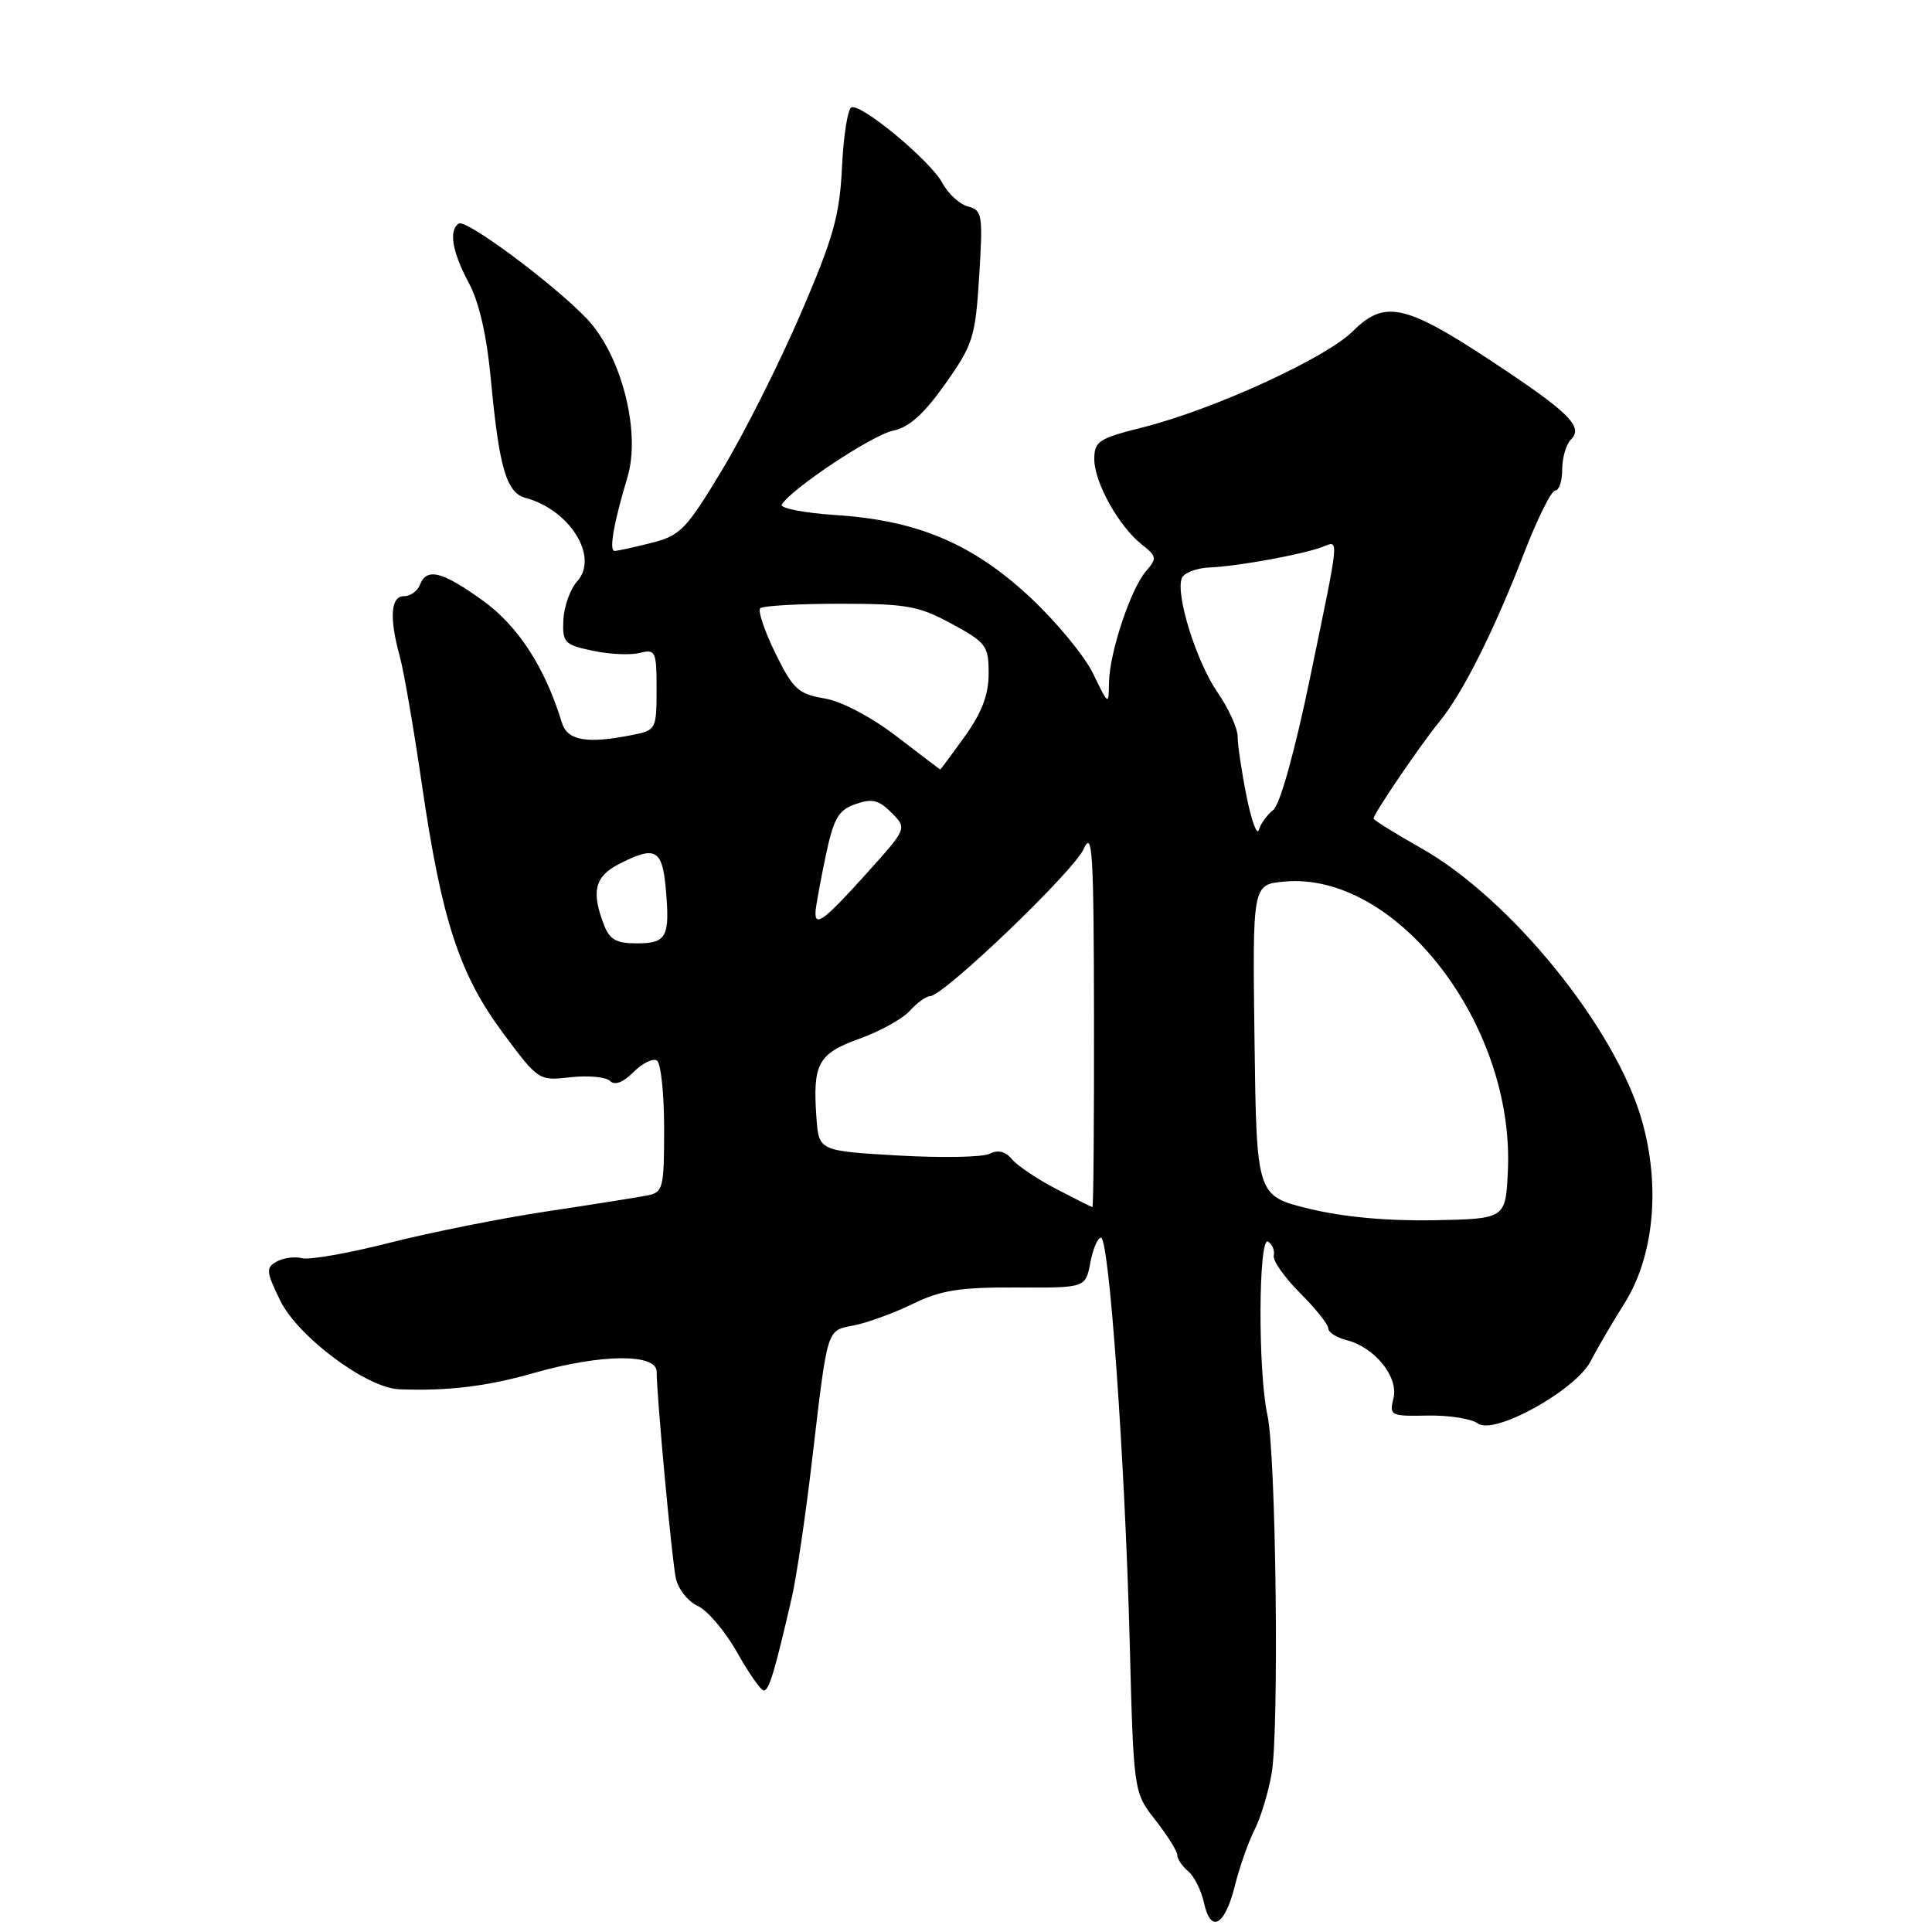 <?xml version="1.0" encoding="UTF-8" standalone="no"?>
<!DOCTYPE svg PUBLIC "-//W3C//DTD SVG 1.1//EN" "http://www.w3.org/Graphics/SVG/1.1/DTD/svg11.dtd" >
<svg xmlns="http://www.w3.org/2000/svg" xmlns:xlink="http://www.w3.org/1999/xlink" version="1.1" viewBox="0 0 256 256">
 <g >
 <path fill="currentColor"
d=" M 163.63 249.86 C 164.24 247.40 165.42 244.06 166.24 242.44 C 167.06 240.82 168.07 237.47 168.50 235.00 C 169.51 229.11 169.08 192.65 167.94 187.50 C 166.67 181.78 166.74 163.72 168.03 164.52 C 168.59 164.87 168.93 165.69 168.78 166.36 C 168.62 167.02 170.19 169.25 172.25 171.32 C 174.31 173.38 176.00 175.49 176.00 176.01 C 176.00 176.54 177.08 177.23 178.41 177.57 C 182.16 178.51 185.35 182.46 184.64 185.28 C 184.07 187.57 184.25 187.67 189.15 187.57 C 191.96 187.51 194.97 187.99 195.83 188.62 C 198.00 190.21 208.84 184.19 210.80 180.31 C 211.59 178.76 213.59 175.34 215.25 172.70 C 219.17 166.47 220.05 157.17 217.55 148.43 C 214.03 136.15 200.13 119.04 188.25 112.35 C 184.81 110.41 182.00 108.66 182.00 108.46 C 182.00 107.84 188.25 98.64 190.75 95.60 C 193.83 91.84 198.00 83.52 201.97 73.23 C 203.72 68.70 205.56 65.00 206.07 65.00 C 206.58 65.00 207.00 63.74 207.00 62.20 C 207.00 60.66 207.52 58.88 208.16 58.24 C 209.86 56.54 207.93 54.64 197.50 47.76 C 186.20 40.31 183.44 39.72 179.28 43.87 C 175.71 47.44 160.80 54.27 151.45 56.62 C 145.56 58.10 145.00 58.47 145.00 60.87 C 145.01 63.94 148.27 69.78 151.32 72.17 C 153.28 73.72 153.32 73.99 151.86 75.67 C 149.83 78.02 147.01 86.46 146.95 90.43 C 146.90 93.50 146.90 93.50 144.85 89.27 C 143.72 86.94 140.00 82.43 136.59 79.23 C 128.94 72.07 121.60 68.95 110.77 68.25 C 106.52 67.97 103.29 67.34 103.59 66.85 C 104.90 64.73 115.61 57.62 118.33 57.07 C 120.46 56.63 122.41 54.88 125.25 50.87 C 128.94 45.65 129.24 44.70 129.75 36.58 C 130.25 28.46 130.16 27.85 128.27 27.36 C 127.16 27.07 125.63 25.67 124.87 24.25 C 123.33 21.35 114.22 13.76 112.83 14.22 C 112.34 14.39 111.77 17.94 111.57 22.12 C 111.26 28.59 110.44 31.48 106.08 41.61 C 103.26 48.15 98.61 57.41 95.73 62.19 C 90.92 70.18 90.16 70.96 86.31 71.94 C 84.00 72.52 81.81 73.00 81.44 73.00 C 80.67 73.00 81.31 69.33 83.15 63.20 C 84.95 57.19 82.31 46.96 77.71 42.18 C 73.27 37.55 61.78 29.02 60.80 29.62 C 59.43 30.47 59.91 33.37 62.11 37.47 C 63.50 40.07 64.51 44.48 65.06 50.45 C 66.13 61.93 67.12 65.31 69.62 65.97 C 75.49 67.53 79.40 73.80 76.49 77.01 C 75.57 78.03 74.74 80.33 74.65 82.12 C 74.51 85.14 74.78 85.43 78.50 86.22 C 80.70 86.70 83.51 86.83 84.75 86.52 C 86.87 85.99 87.00 86.26 87.00 91.36 C 87.00 96.60 86.91 96.77 83.88 97.37 C 77.77 98.60 75.18 98.15 74.45 95.75 C 72.22 88.44 68.65 82.93 63.95 79.56 C 58.56 75.69 56.53 75.18 55.64 77.50 C 55.32 78.33 54.37 79.00 53.53 79.00 C 51.76 79.00 51.56 81.86 52.98 87.00 C 53.51 88.92 54.83 96.58 55.91 104.00 C 58.52 121.89 60.87 129.11 66.65 136.88 C 71.34 143.19 71.38 143.22 75.61 142.74 C 77.95 142.48 80.30 142.70 80.83 143.23 C 81.46 143.86 82.56 143.44 83.94 142.06 C 85.11 140.89 86.51 140.20 87.04 140.52 C 87.57 140.85 88.00 144.91 88.00 149.54 C 88.00 157.47 87.87 157.99 85.75 158.41 C 84.51 158.65 78.55 159.60 72.50 160.51 C 66.45 161.42 57.07 163.29 51.65 164.67 C 46.23 166.05 41.01 166.97 40.04 166.72 C 39.08 166.47 37.56 166.67 36.67 167.16 C 35.21 167.98 35.25 168.47 37.12 172.31 C 39.45 177.11 48.61 183.94 52.91 184.09 C 59.41 184.33 64.55 183.70 70.77 181.92 C 79.59 179.40 87.00 179.32 87.01 181.75 C 87.03 185.16 89.01 206.54 89.55 209.11 C 89.85 210.55 91.16 212.21 92.46 212.80 C 93.75 213.39 96.09 216.15 97.66 218.93 C 99.22 221.72 100.82 224.00 101.21 224.00 C 101.90 224.00 102.65 221.53 104.92 211.67 C 105.53 209.02 106.73 200.92 107.58 193.67 C 109.72 175.56 109.47 176.36 113.21 175.61 C 114.99 175.25 118.49 173.97 120.98 172.76 C 124.66 170.96 127.20 170.56 134.67 170.60 C 143.84 170.65 143.84 170.65 144.47 167.32 C 144.81 165.50 145.45 164.00 145.88 164.00 C 146.97 164.00 149.05 193.28 149.69 217.50 C 150.21 237.50 150.21 237.50 153.11 241.19 C 154.70 243.22 156.00 245.30 156.00 245.82 C 156.00 246.33 156.65 247.29 157.44 247.95 C 158.23 248.60 159.17 250.48 159.53 252.12 C 160.43 256.24 162.28 255.22 163.63 249.86 Z  M 173.50 160.17 C 166.50 158.47 166.50 158.47 166.23 137.84 C 165.96 117.21 165.96 117.21 170.13 116.82 C 184.99 115.40 200.72 135.74 199.80 155.18 C 199.50 161.50 199.50 161.50 190.00 161.69 C 183.88 161.80 178.01 161.27 173.50 160.17 Z  M 139.93 157.53 C 137.42 156.22 134.79 154.45 134.08 153.60 C 133.22 152.56 132.24 152.32 131.14 152.88 C 130.24 153.34 124.78 153.44 119.00 153.11 C 108.50 152.50 108.50 152.50 108.18 148.08 C 107.67 140.94 108.40 139.61 113.87 137.64 C 116.59 136.67 119.60 135.00 120.56 133.93 C 121.52 132.87 122.73 132.00 123.23 132.00 C 125.01 132.00 142.26 115.47 143.59 112.50 C 144.75 109.90 144.93 112.84 144.96 134.75 C 144.98 148.64 144.89 159.98 144.75 159.95 C 144.61 159.93 142.45 158.84 139.93 157.53 Z  M 79.98 122.43 C 78.34 118.12 78.83 116.14 81.95 114.53 C 86.82 112.01 87.75 112.49 88.22 117.75 C 88.79 124.16 88.35 125.00 84.37 125.00 C 81.62 125.00 80.76 124.50 79.98 122.43 Z  M 108.06 120.83 C 108.10 120.10 108.70 116.80 109.39 113.50 C 110.46 108.42 111.07 107.35 113.35 106.55 C 115.54 105.78 116.43 105.99 118.12 107.68 C 120.20 109.76 120.20 109.76 114.92 115.63 C 109.23 121.95 107.96 122.91 108.06 120.83 Z  M 165.18 105.54 C 164.53 102.31 164.00 98.75 164.00 97.64 C 164.00 96.52 162.81 93.88 161.35 91.78 C 158.55 87.74 155.75 78.82 156.59 76.62 C 156.87 75.91 158.53 75.26 160.30 75.19 C 163.99 75.04 172.68 73.46 175.25 72.46 C 177.47 71.61 177.56 70.63 173.59 89.81 C 171.57 99.57 169.61 106.60 168.72 107.31 C 167.90 107.97 167.03 109.16 166.80 109.96 C 166.56 110.76 165.83 108.77 165.18 105.54 Z  M 118.79 97.56 C 115.40 94.97 111.50 92.92 109.22 92.54 C 105.77 91.95 105.08 91.32 102.74 86.55 C 101.30 83.61 100.40 80.94 100.73 80.60 C 101.06 80.27 105.81 80.00 111.28 80.00 C 120.16 80.00 121.75 80.29 126.11 82.66 C 130.68 85.14 131.00 85.57 131.00 89.25 C 131.00 92.06 130.10 94.42 127.83 97.59 C 126.09 100.01 124.62 101.98 124.58 101.97 C 124.54 101.95 121.93 99.97 118.79 97.56 Z "/>
</g>
</svg>